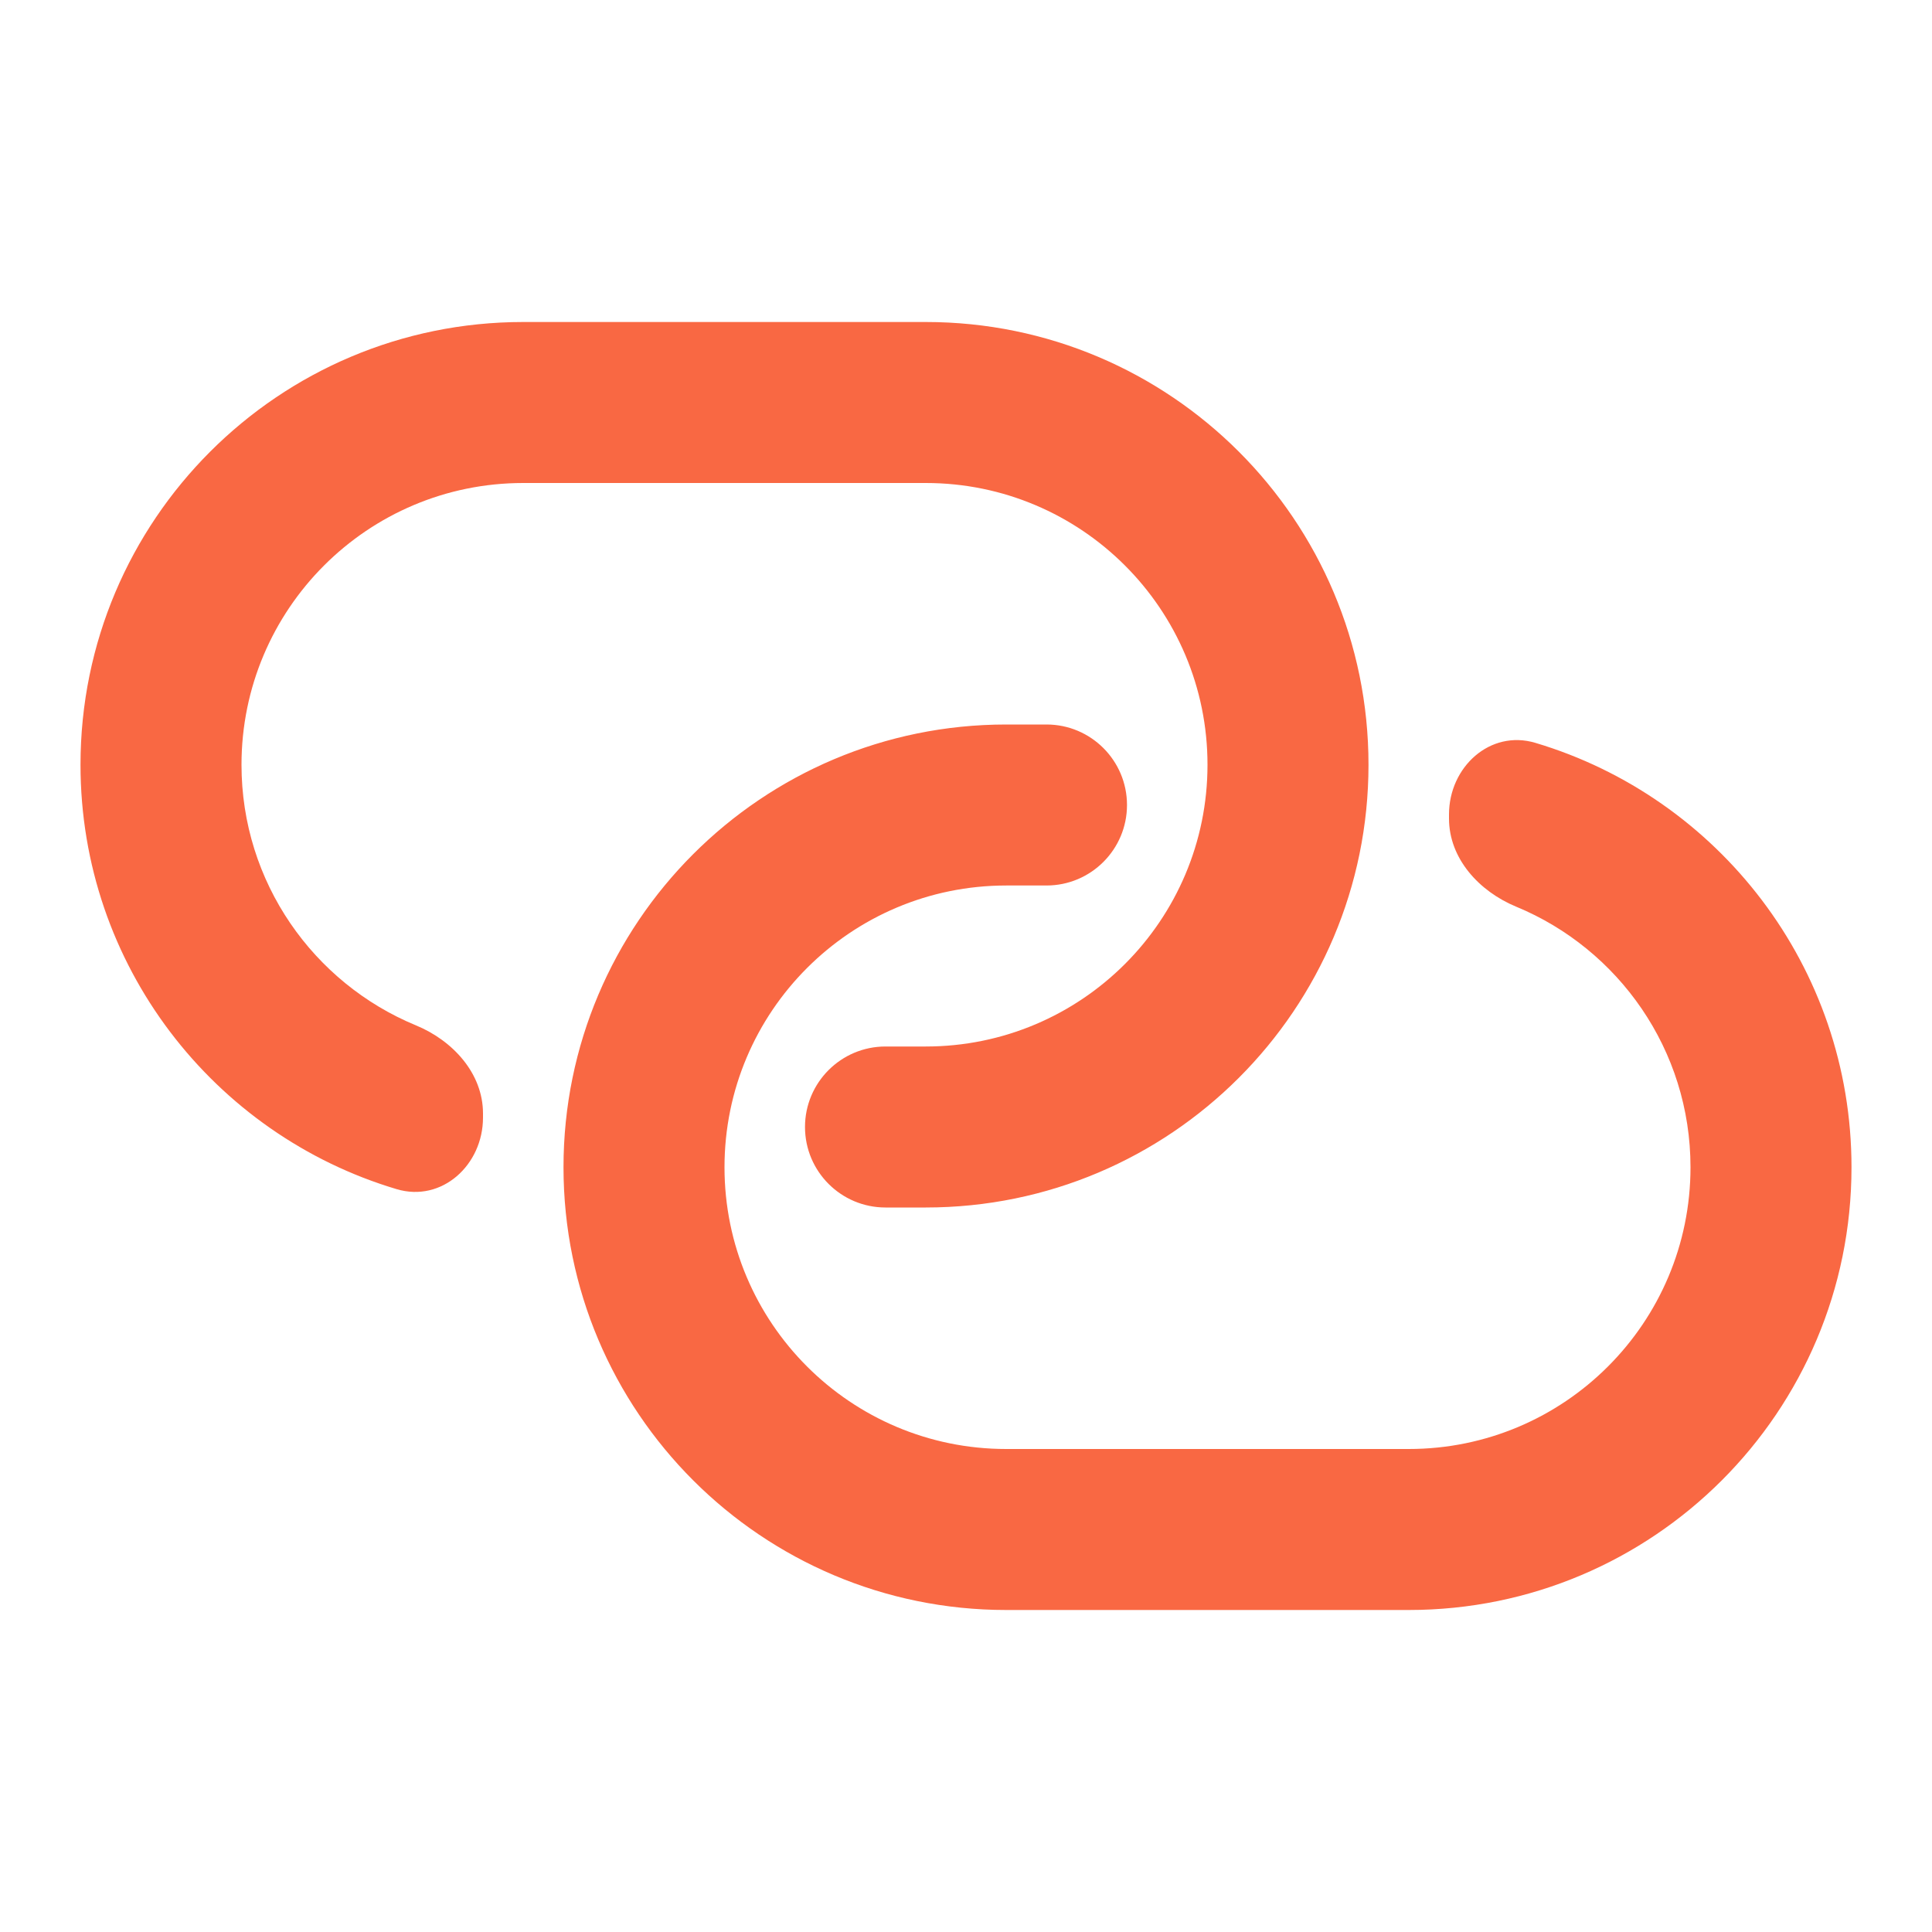 <?xml version="1.0" encoding="utf-8"?><!-- Uploaded to: SVG Repo, www.svgrepo.com, Generator: SVG Repo Mixer Tools -->
<svg width="800px" height="800px" viewBox="0 0 24 24" fill="none" xmlns="http://www.w3.org/2000/svg">
<path d="M14 10C14 9.448 13.552 9 13 9H12.5C9.462 9 7 11.462 7 14.5C7 17.538 9.462 20 12.5 20H17.5C20.538 20 23 17.538 23 14.5C23 12.009 21.344 9.905 19.073 9.228C18.51 9.06 18 9.529 18 10.117V10.168C18 10.666 18.375 11.073 18.834 11.263C20.105 11.788 21 13.04 21 14.5C21 16.433 19.433 18 17.5 18H12.5C10.567 18 9 16.433 9 14.5C9 12.567 10.567 11 12.5 11H13C13.552 11 14 10.552 14 10Z" fill="#F96843"/>
<path d="M11.5 4C14.538 4 17 6.462 17 9.5C17 12.538 14.538 15 11.5 15H11C10.448 15 10 14.552 10 14C10 13.448 10.448 13 11 13H11.5C13.433 13 15 11.433 15 9.5C15 7.567 13.433 6 11.5 6H6.5C4.567 6 3 7.567 3 9.5C3 10.96 3.895 12.212 5.166 12.737C5.625 12.926 6 13.334 6 13.832V13.883C6 14.471 5.49 14.94 4.927 14.772C2.656 14.095 1 11.991 1 9.5C1 6.462 3.462 4 6.5 4H11.5Z" fill="#F96843"/>
</svg>